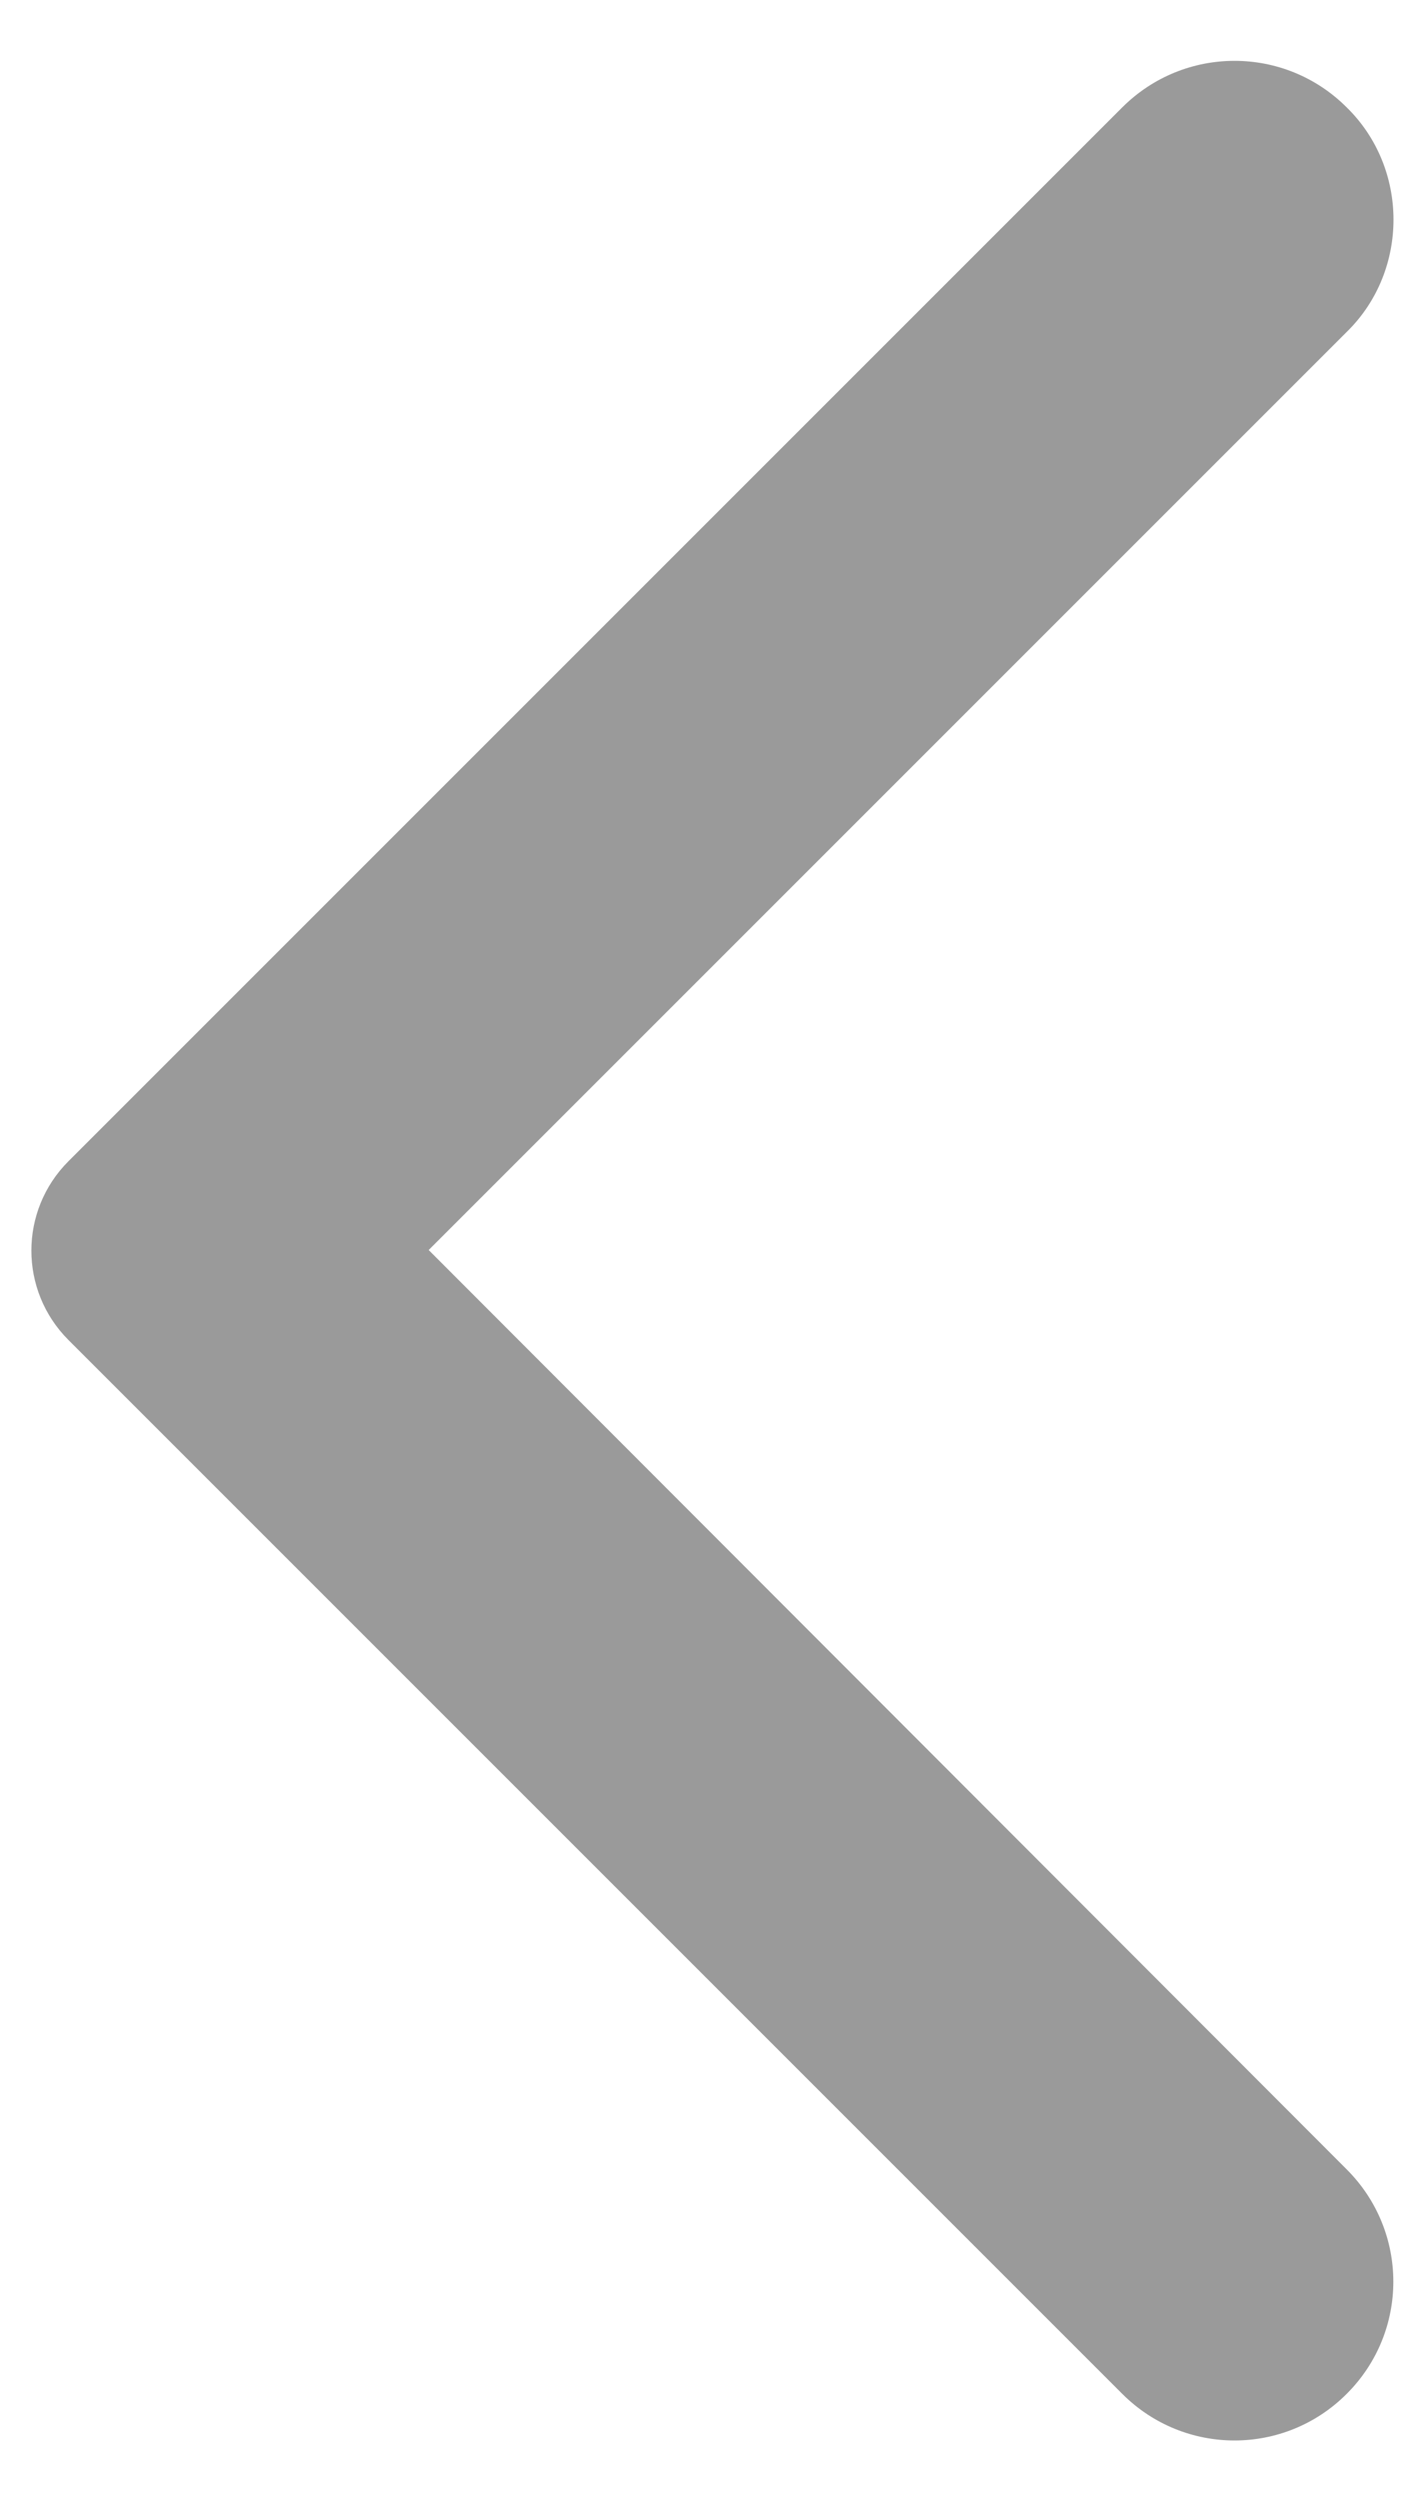 <svg width="13" height="23" viewBox="0 0 13 23" fill="none" xmlns="http://www.w3.org/2000/svg">
<g clip-path="url(#clip0_17192_8706)">
<path d="M12.39 0.988C11.819 0.417 10.897 0.417 10.325 0.988L0.63 10.683C0.175 11.138 0.175 11.873 0.63 12.328L10.325 22.023C10.897 22.595 11.819 22.595 12.39 22.023C12.962 21.452 12.962 20.53 12.39 19.958L3.944 11.5L12.402 3.042C12.962 2.482 12.962 1.548 12.39 0.988Z" fill="#9A9A9A"/>
</g>
<defs>
<clipPath id="clip0_17192_8706">
<rect width="13" height="23" fill="white"/>
</clipPath>
</defs>
</svg>
